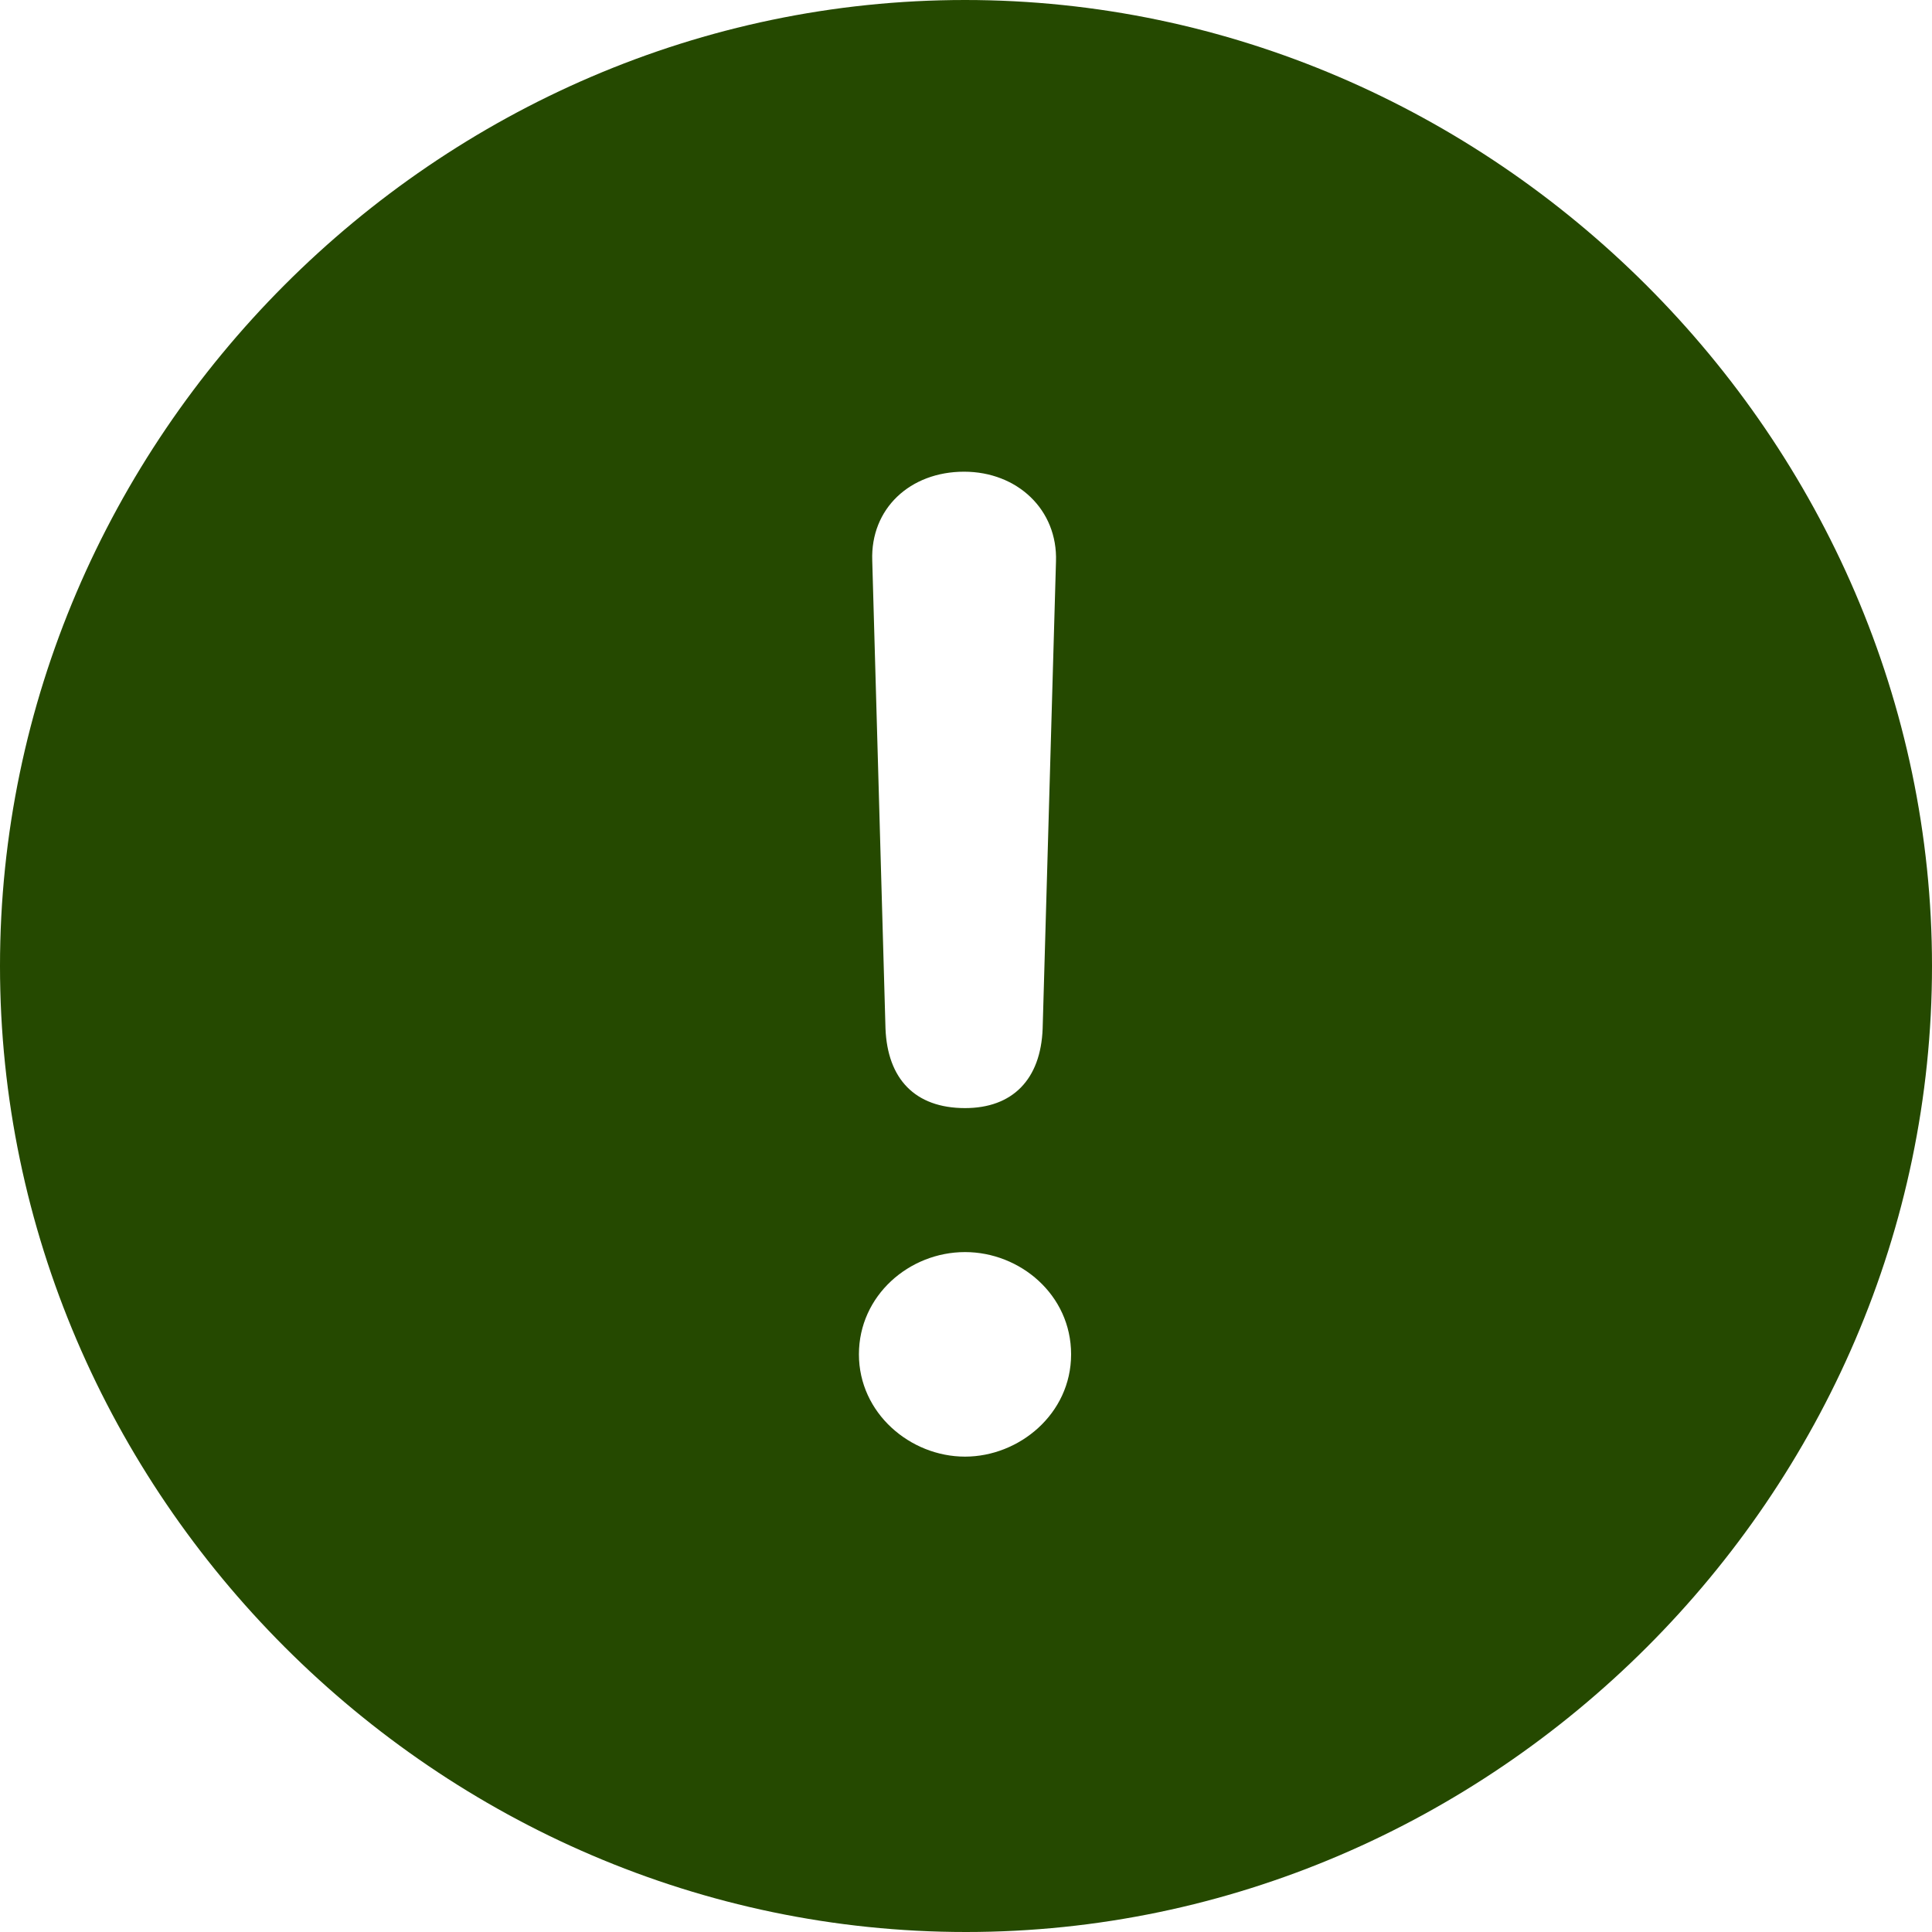 <svg width="40" height="40" viewBox="0 0 40 40" fill="none" xmlns="http://www.w3.org/2000/svg">
<path d="M20 40C30.922 40 40 30.941 40 20C40 9.078 30.902 0 19.98 0C9.039 0 0 9.078 0 20C0 30.941 9.058 40 20 40ZM19.981 22.942C18.941 22.942 18.373 22.333 18.333 21.293L18.059 11.609C18.019 10.53 18.843 9.766 19.96 9.766C21.059 9.766 21.901 10.55 21.863 11.628L21.587 21.295C21.548 22.353 20.96 22.942 19.98 22.942M19.98 30.158C18.843 30.158 17.783 29.256 17.783 28.04C17.783 26.824 18.823 25.923 19.98 25.923C21.117 25.923 22.176 26.805 22.176 28.04C22.176 29.276 21.097 30.158 19.98 30.158Z" fill="#254900"/>
</svg>
